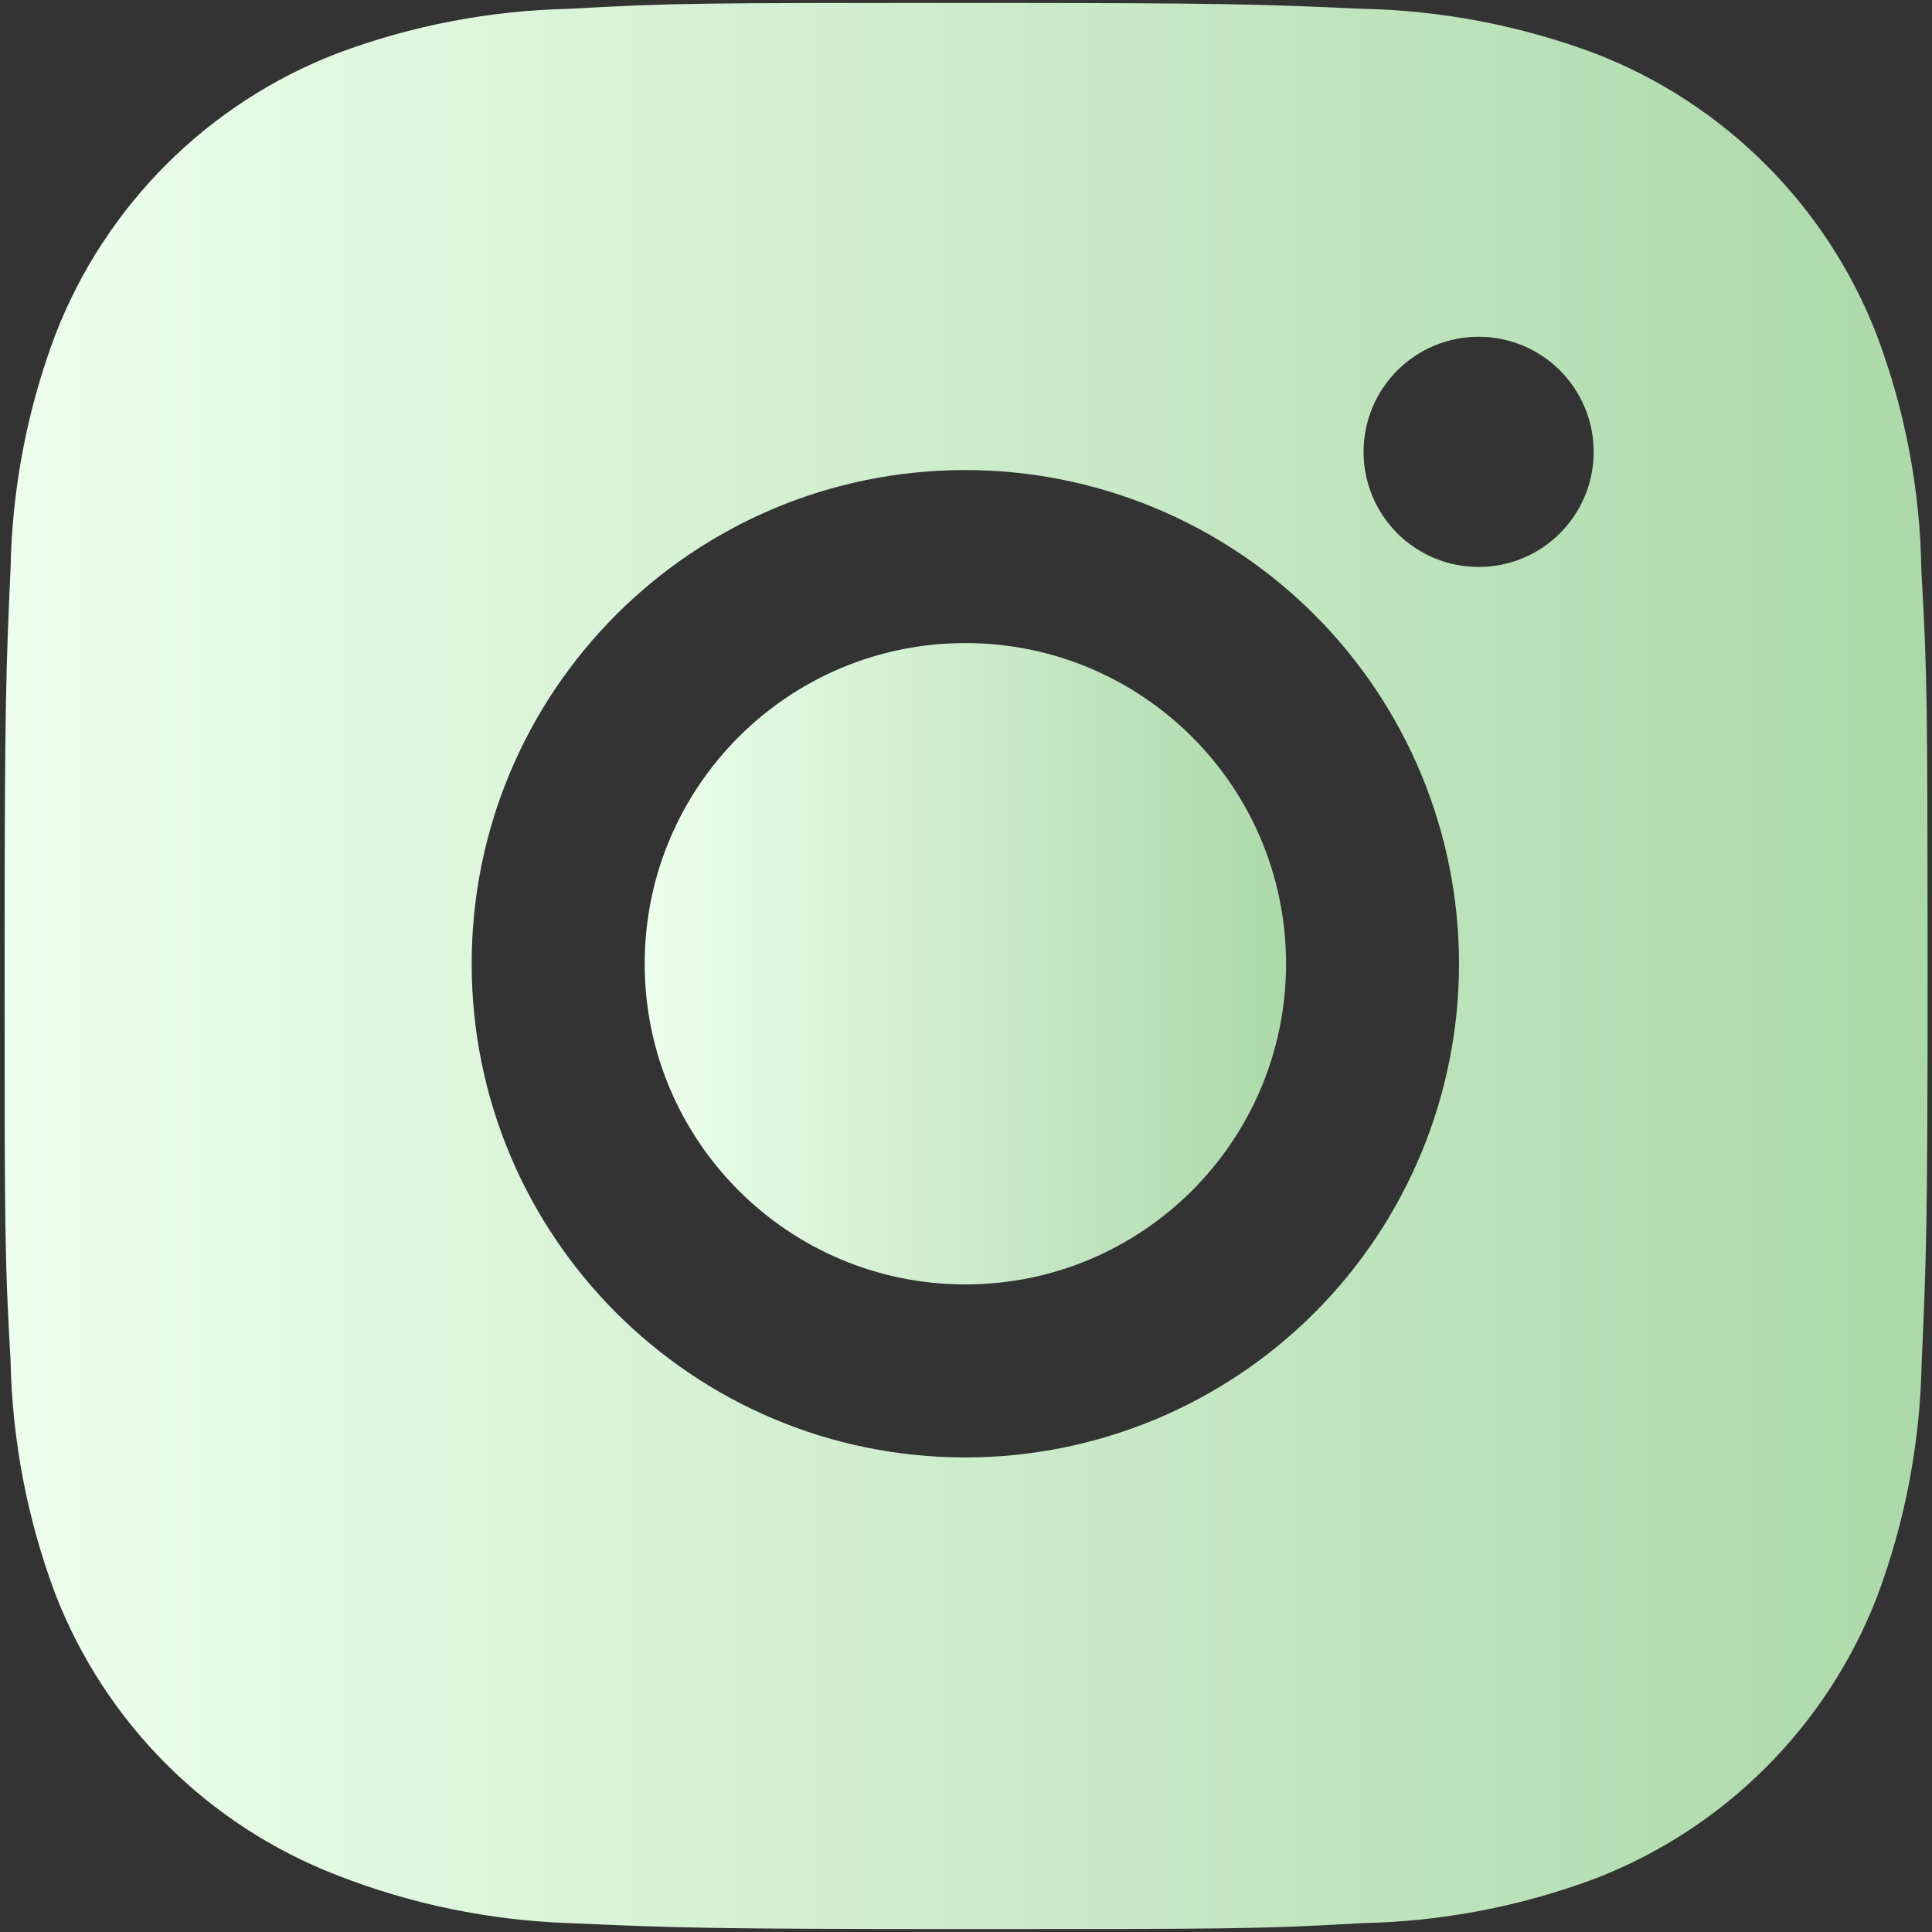 <svg width="49" height="49" viewBox="0 0 49 49" fill="none" xmlns="http://www.w3.org/2000/svg">
<rect x="0" y="0" width="49" height="49" fill="#333333" stroke="none"/>
<path d="M48.731 14.493C48.704 12.441 48.32 10.411 47.597 8.491C46.969 6.872 46.011 5.401 44.783 4.174C43.555 2.946 42.085 1.987 40.466 1.36C38.571 0.649 36.569 0.264 34.545 0.223C31.94 0.106 31.114 0.074 24.5 0.074C17.886 0.074 17.038 0.074 14.452 0.223C12.429 0.264 10.428 0.649 8.534 1.36C6.915 1.987 5.444 2.945 4.216 4.173C2.988 5.401 2.03 6.872 1.403 8.491C0.691 10.384 0.307 12.386 0.268 14.409C0.152 17.017 0.117 17.843 0.117 24.457C0.117 31.07 0.117 31.915 0.268 34.505C0.309 36.53 0.691 38.529 1.403 40.428C2.031 42.047 2.99 43.517 4.218 44.744C5.447 45.972 6.918 46.929 8.537 47.556C10.426 48.296 12.427 48.708 14.455 48.775C17.063 48.891 17.889 48.926 24.503 48.926C31.116 48.926 31.964 48.926 34.551 48.775C36.574 48.735 38.576 48.351 40.471 47.64C42.09 47.012 43.56 46.053 44.788 44.826C46.015 43.598 46.974 42.128 47.602 40.509C48.314 38.613 48.696 36.614 48.737 34.586C48.853 31.98 48.889 31.154 48.889 24.538C48.883 17.924 48.883 17.085 48.731 14.493V14.493ZM24.484 36.964C17.567 36.964 11.963 31.36 11.963 24.443C11.963 17.526 17.567 11.922 24.484 11.922C27.804 11.922 30.989 13.242 33.337 15.59C35.685 17.938 37.004 21.122 37.004 24.443C37.004 27.764 35.685 30.948 33.337 33.297C30.989 35.645 27.804 36.964 24.484 36.964V36.964ZM37.503 14.379C37.119 14.379 36.739 14.304 36.385 14.158C36.031 14.011 35.709 13.796 35.437 13.525C35.166 13.254 34.951 12.931 34.805 12.577C34.658 12.223 34.583 11.843 34.583 11.459C34.583 11.076 34.659 10.697 34.805 10.343C34.952 9.989 35.167 9.667 35.438 9.396C35.709 9.125 36.031 8.91 36.385 8.763C36.739 8.617 37.118 8.541 37.501 8.541C37.885 8.541 38.264 8.617 38.618 8.763C38.972 8.91 39.294 9.125 39.565 9.396C39.836 9.667 40.051 9.989 40.197 10.343C40.344 10.697 40.419 11.076 40.419 11.459C40.419 13.073 39.114 14.379 37.503 14.379Z" fill="url(#paint0_linear_104_390)"/>
<path d="M24.484 32.576C28.976 32.576 32.617 28.935 32.617 24.443C32.617 19.951 28.976 16.31 24.484 16.31C19.992 16.31 16.351 19.951 16.351 24.443C16.351 28.935 19.992 32.576 24.484 32.576Z" fill="url(#paint1_linear_104_390)"/>
<defs>
<linearGradient id="paint0_linear_104_390" x1="0.117" y1="24.641" x2="48.889" y2="24.641" gradientUnits="userSpaceOnUse">
<stop stop-color="#EDFFEC"/>
<stop offset="1" stop-color="#ACD9AA"/>
</linearGradient>
<linearGradient id="paint1_linear_104_390" x1="16.351" y1="24.49" x2="32.617" y2="24.49" gradientUnits="userSpaceOnUse">
<stop stop-color="#EDFFEC"/>
<stop offset="1" stop-color="#ACD9AA"/>
</linearGradient>
</defs>
</svg>

